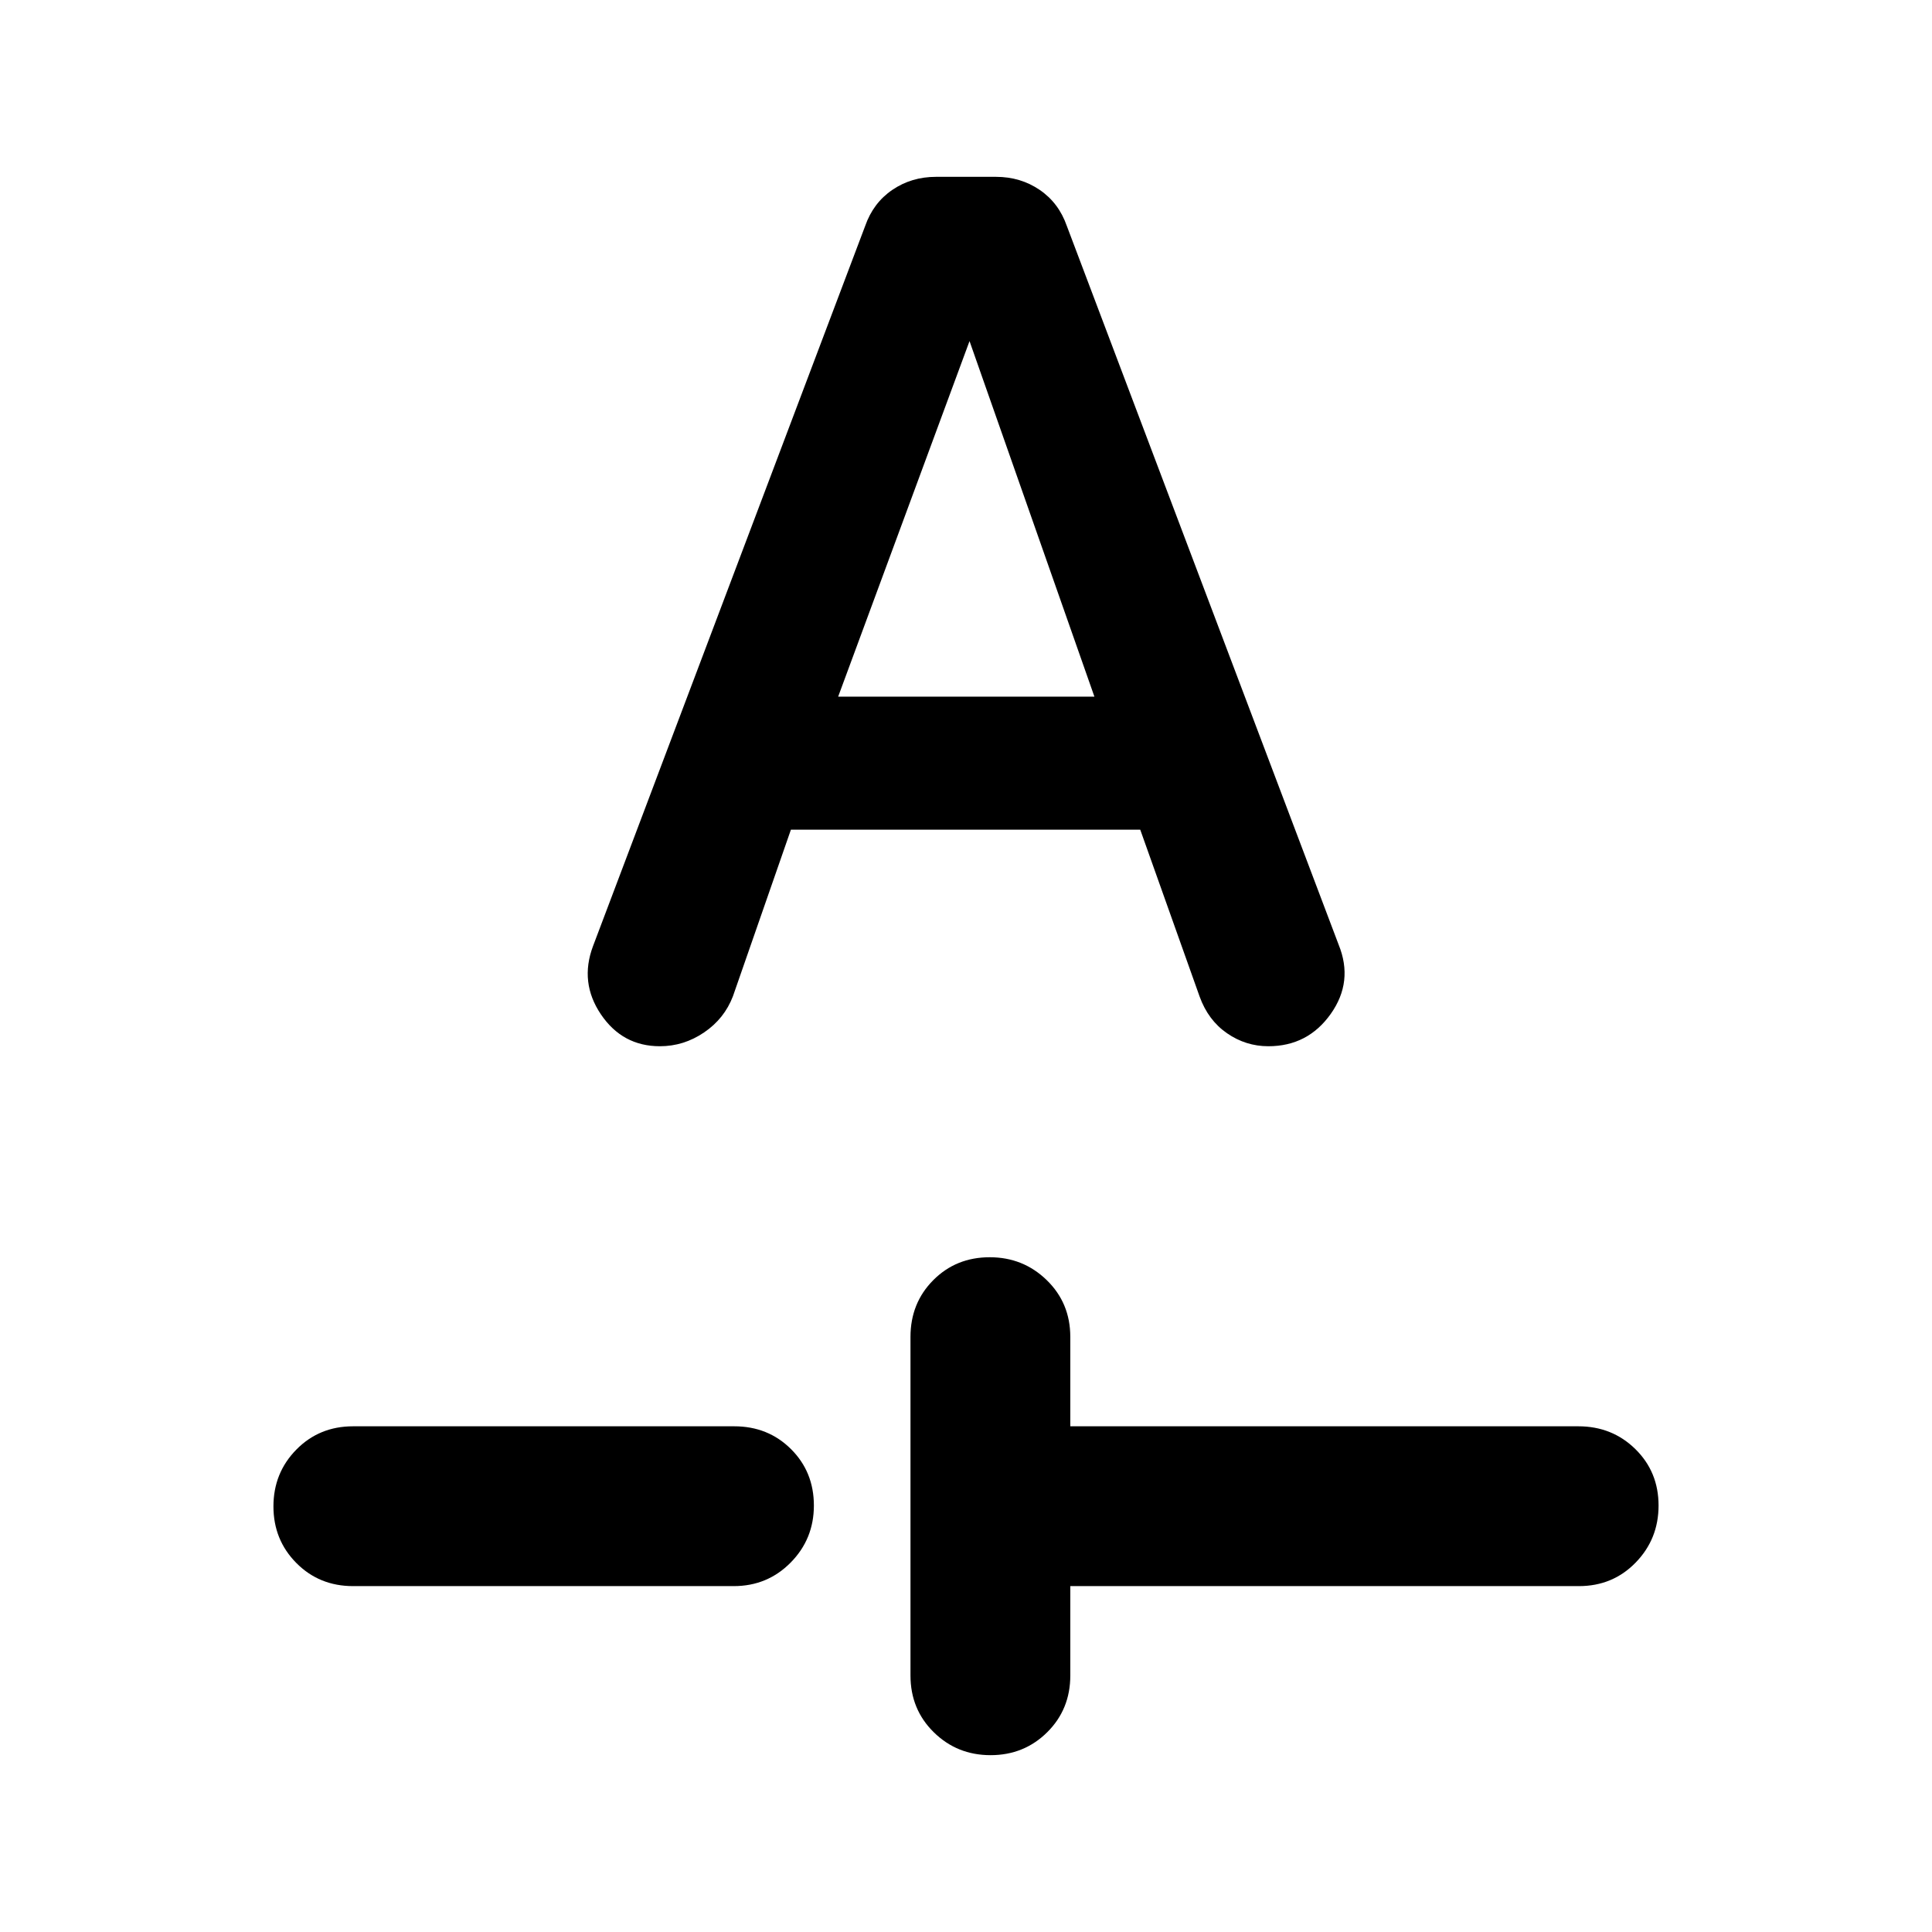<svg xmlns="http://www.w3.org/2000/svg" height="20" viewBox="0 -960 960 960" width="20"><path d="M531.826-171.869v44.413q0 16.824-11.485 28.205-11.485 11.382-28.13 11.382-16.646 0-28.222-11.382-11.576-11.381-11.576-28.205v-168.24q0-16.824 11.321-28.205 11.32-11.382 28.055-11.382 16.646 0 28.341 11.382 11.696 11.381 11.696 28.205v44.413h252.435q16.807 0 28.338 11.321 11.532 11.321 11.532 28.056 0 16.645-11.382 28.341-11.381 11.696-28.205 11.696H531.826Zm-356.37 0q-16.824 0-28.205-11.486-11.382-11.485-11.382-28.13t11.382-28.221q11.381-11.577 28.205-11.577h189.37q16.824 0 28.206 11.321 11.381 11.321 11.381 28.056 0 16.645-11.546 28.341-11.545 11.696-28.28 11.696H175.456ZM393-547.739h173.578l29.509 82.934q4.239 11.737 13.587 18.206 9.348 6.468 20.565 6.468 19.617 0 31.004-16.076t3.908-34.417L530.109-847.696q-4-11.478-13.505-17.956-9.506-6.479-21.707-6.479h-29.794q-12.201 0-21.706 6.479-9.506 6.478-13.506 17.956l-135.23 357.83q-6.77 18.061 3.932 33.898 10.702 15.837 29.315 15.837 11.853 0 21.951-6.858 10.098-6.859 14.348-18.016L393-547.739Zm23.478-66.109L482-791.174h-.478l62.282 177.326H416.478Z"/></svg>
